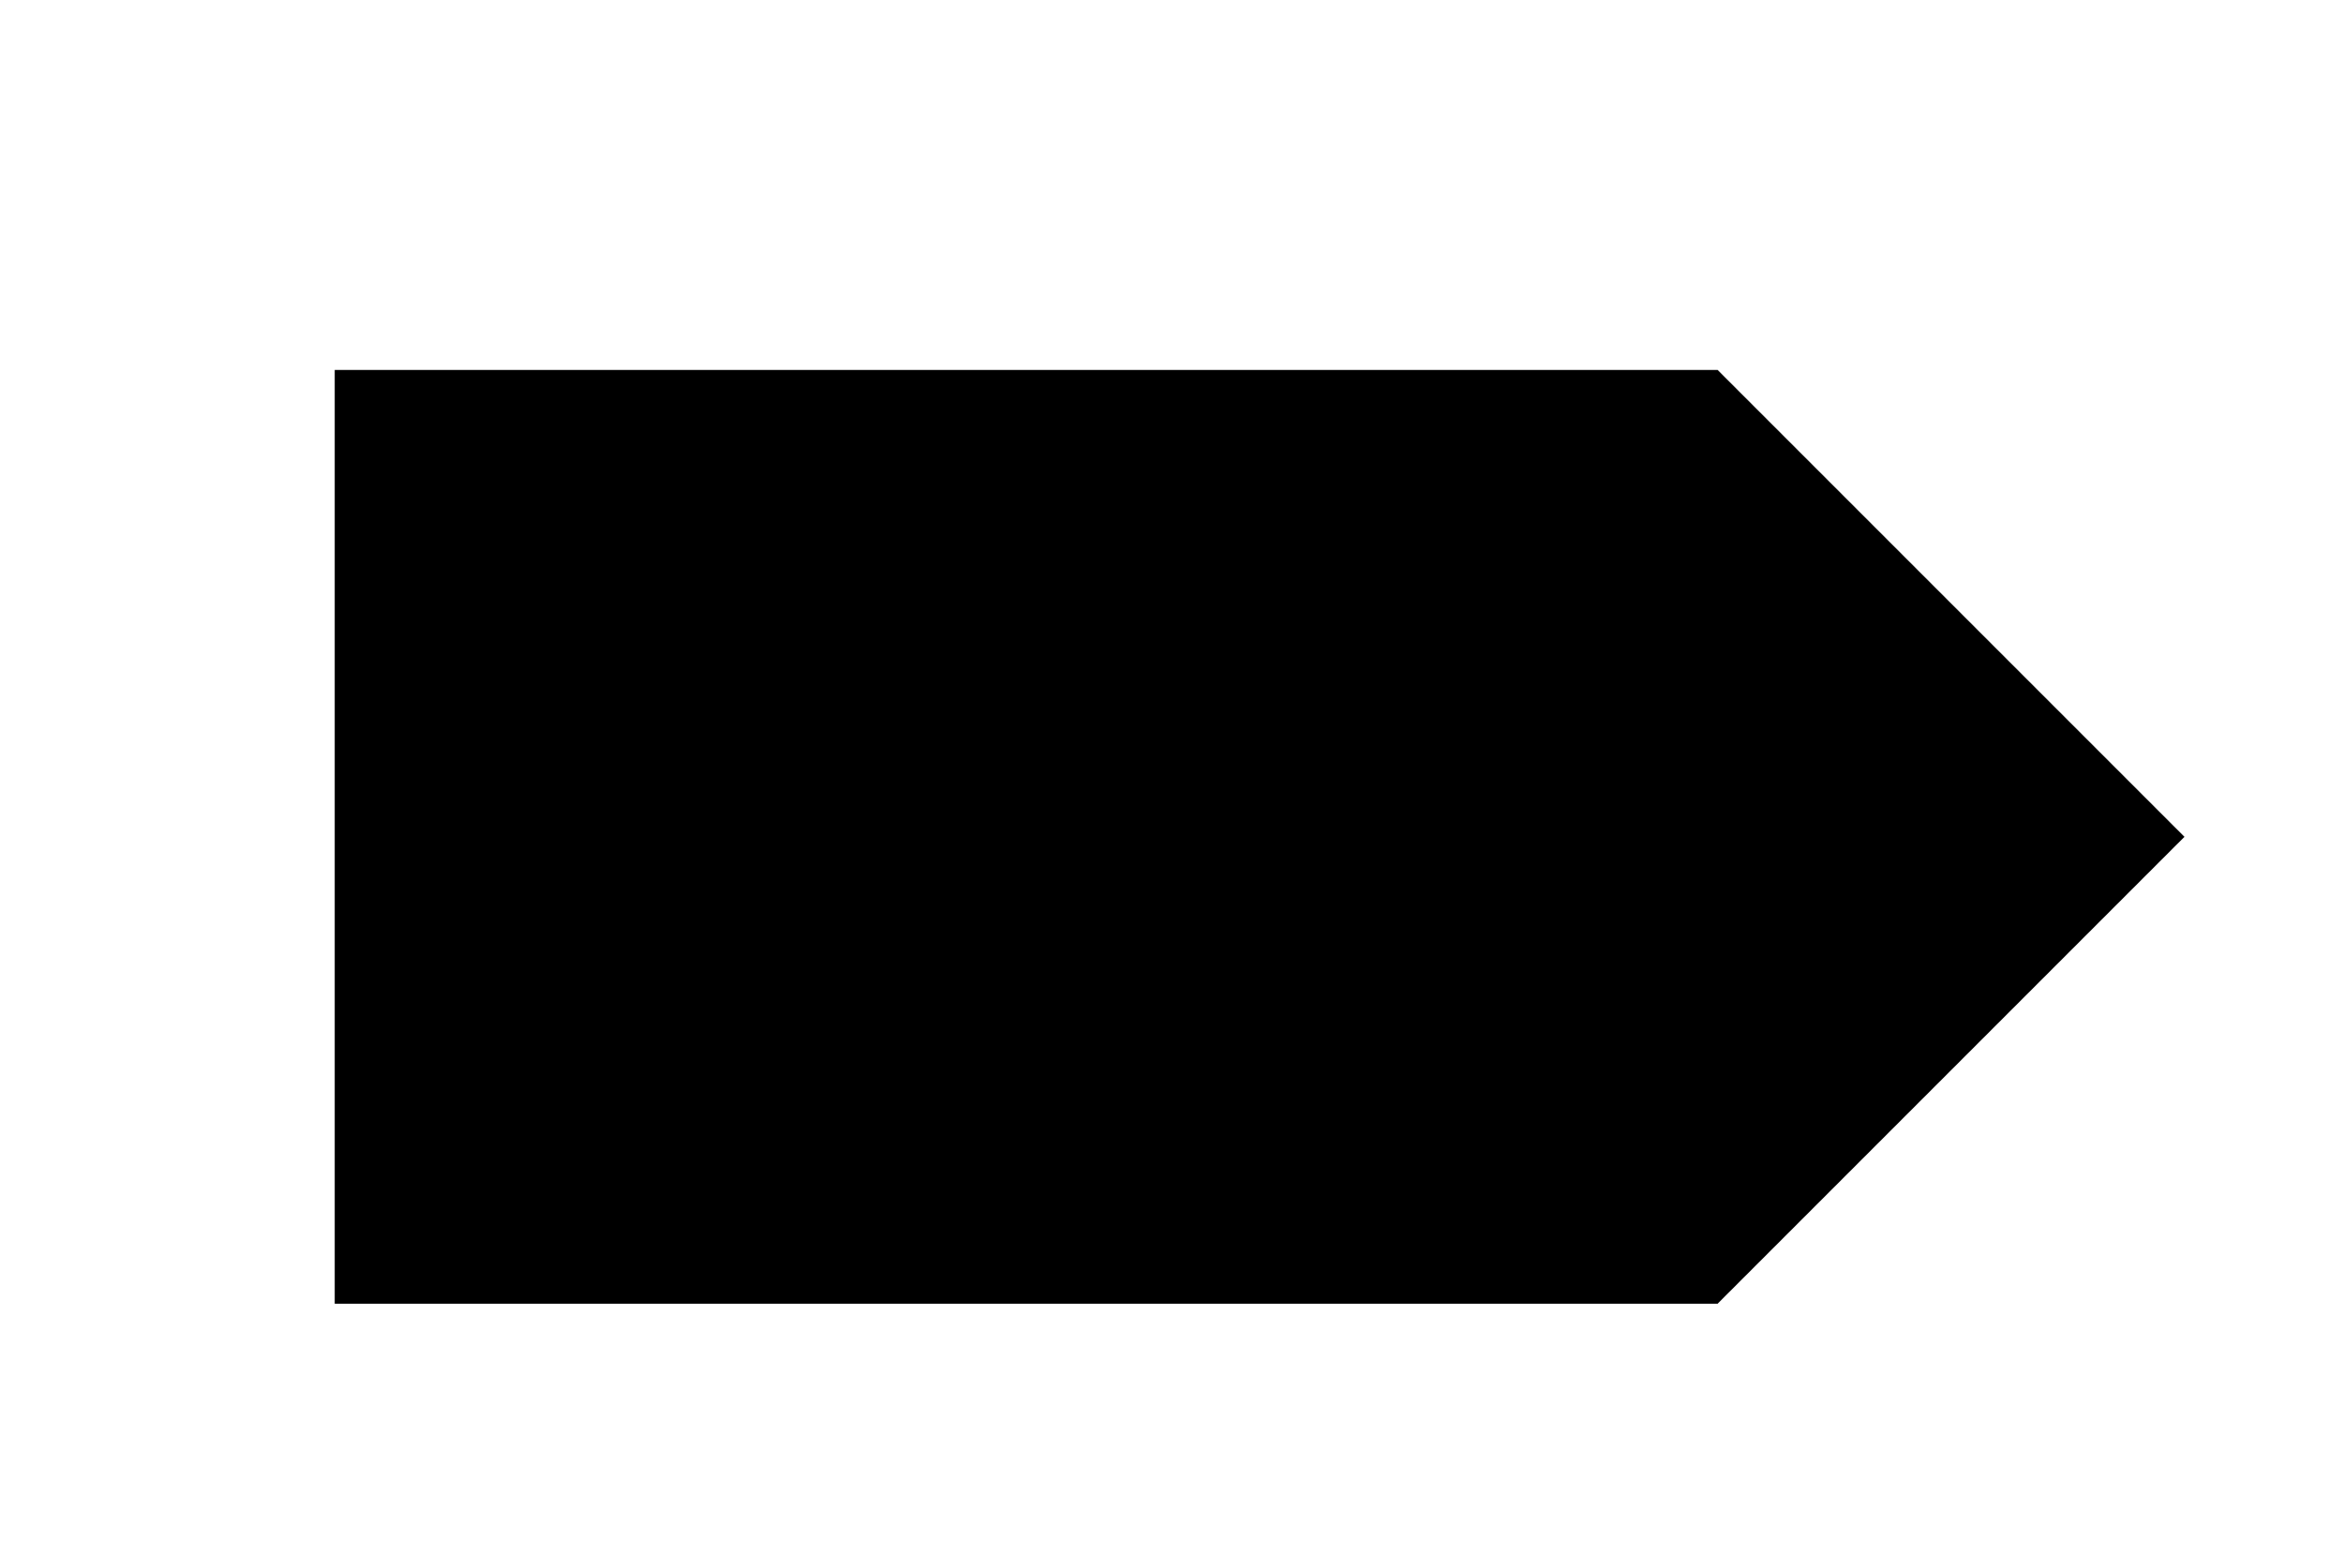 <?xml version="1.0" standalone="no"?>
<!DOCTYPE svg PUBLIC "-//W3C//DTD SVG 20010904//EN"
 "http://www.w3.org/TR/2001/REC-SVG-20010904/DTD/svg10.dtd">
<svg version="1.0" xmlns="http://www.w3.org/2000/svg"
 width="133pt" height="89pt" viewBox="0 0 133 89"
 preserveAspectRatio="xMidYMid meet">
<g transform="translate(0,89) scale(0.1,-0.1)"
fill="#000000" stroke="none">
<path d="M190 415 l0 -265 393 0 392 0 133 133 132 132 -133 133 -132 132
-393 0 -392 0 0 -265z"/>
</g>
</svg>

